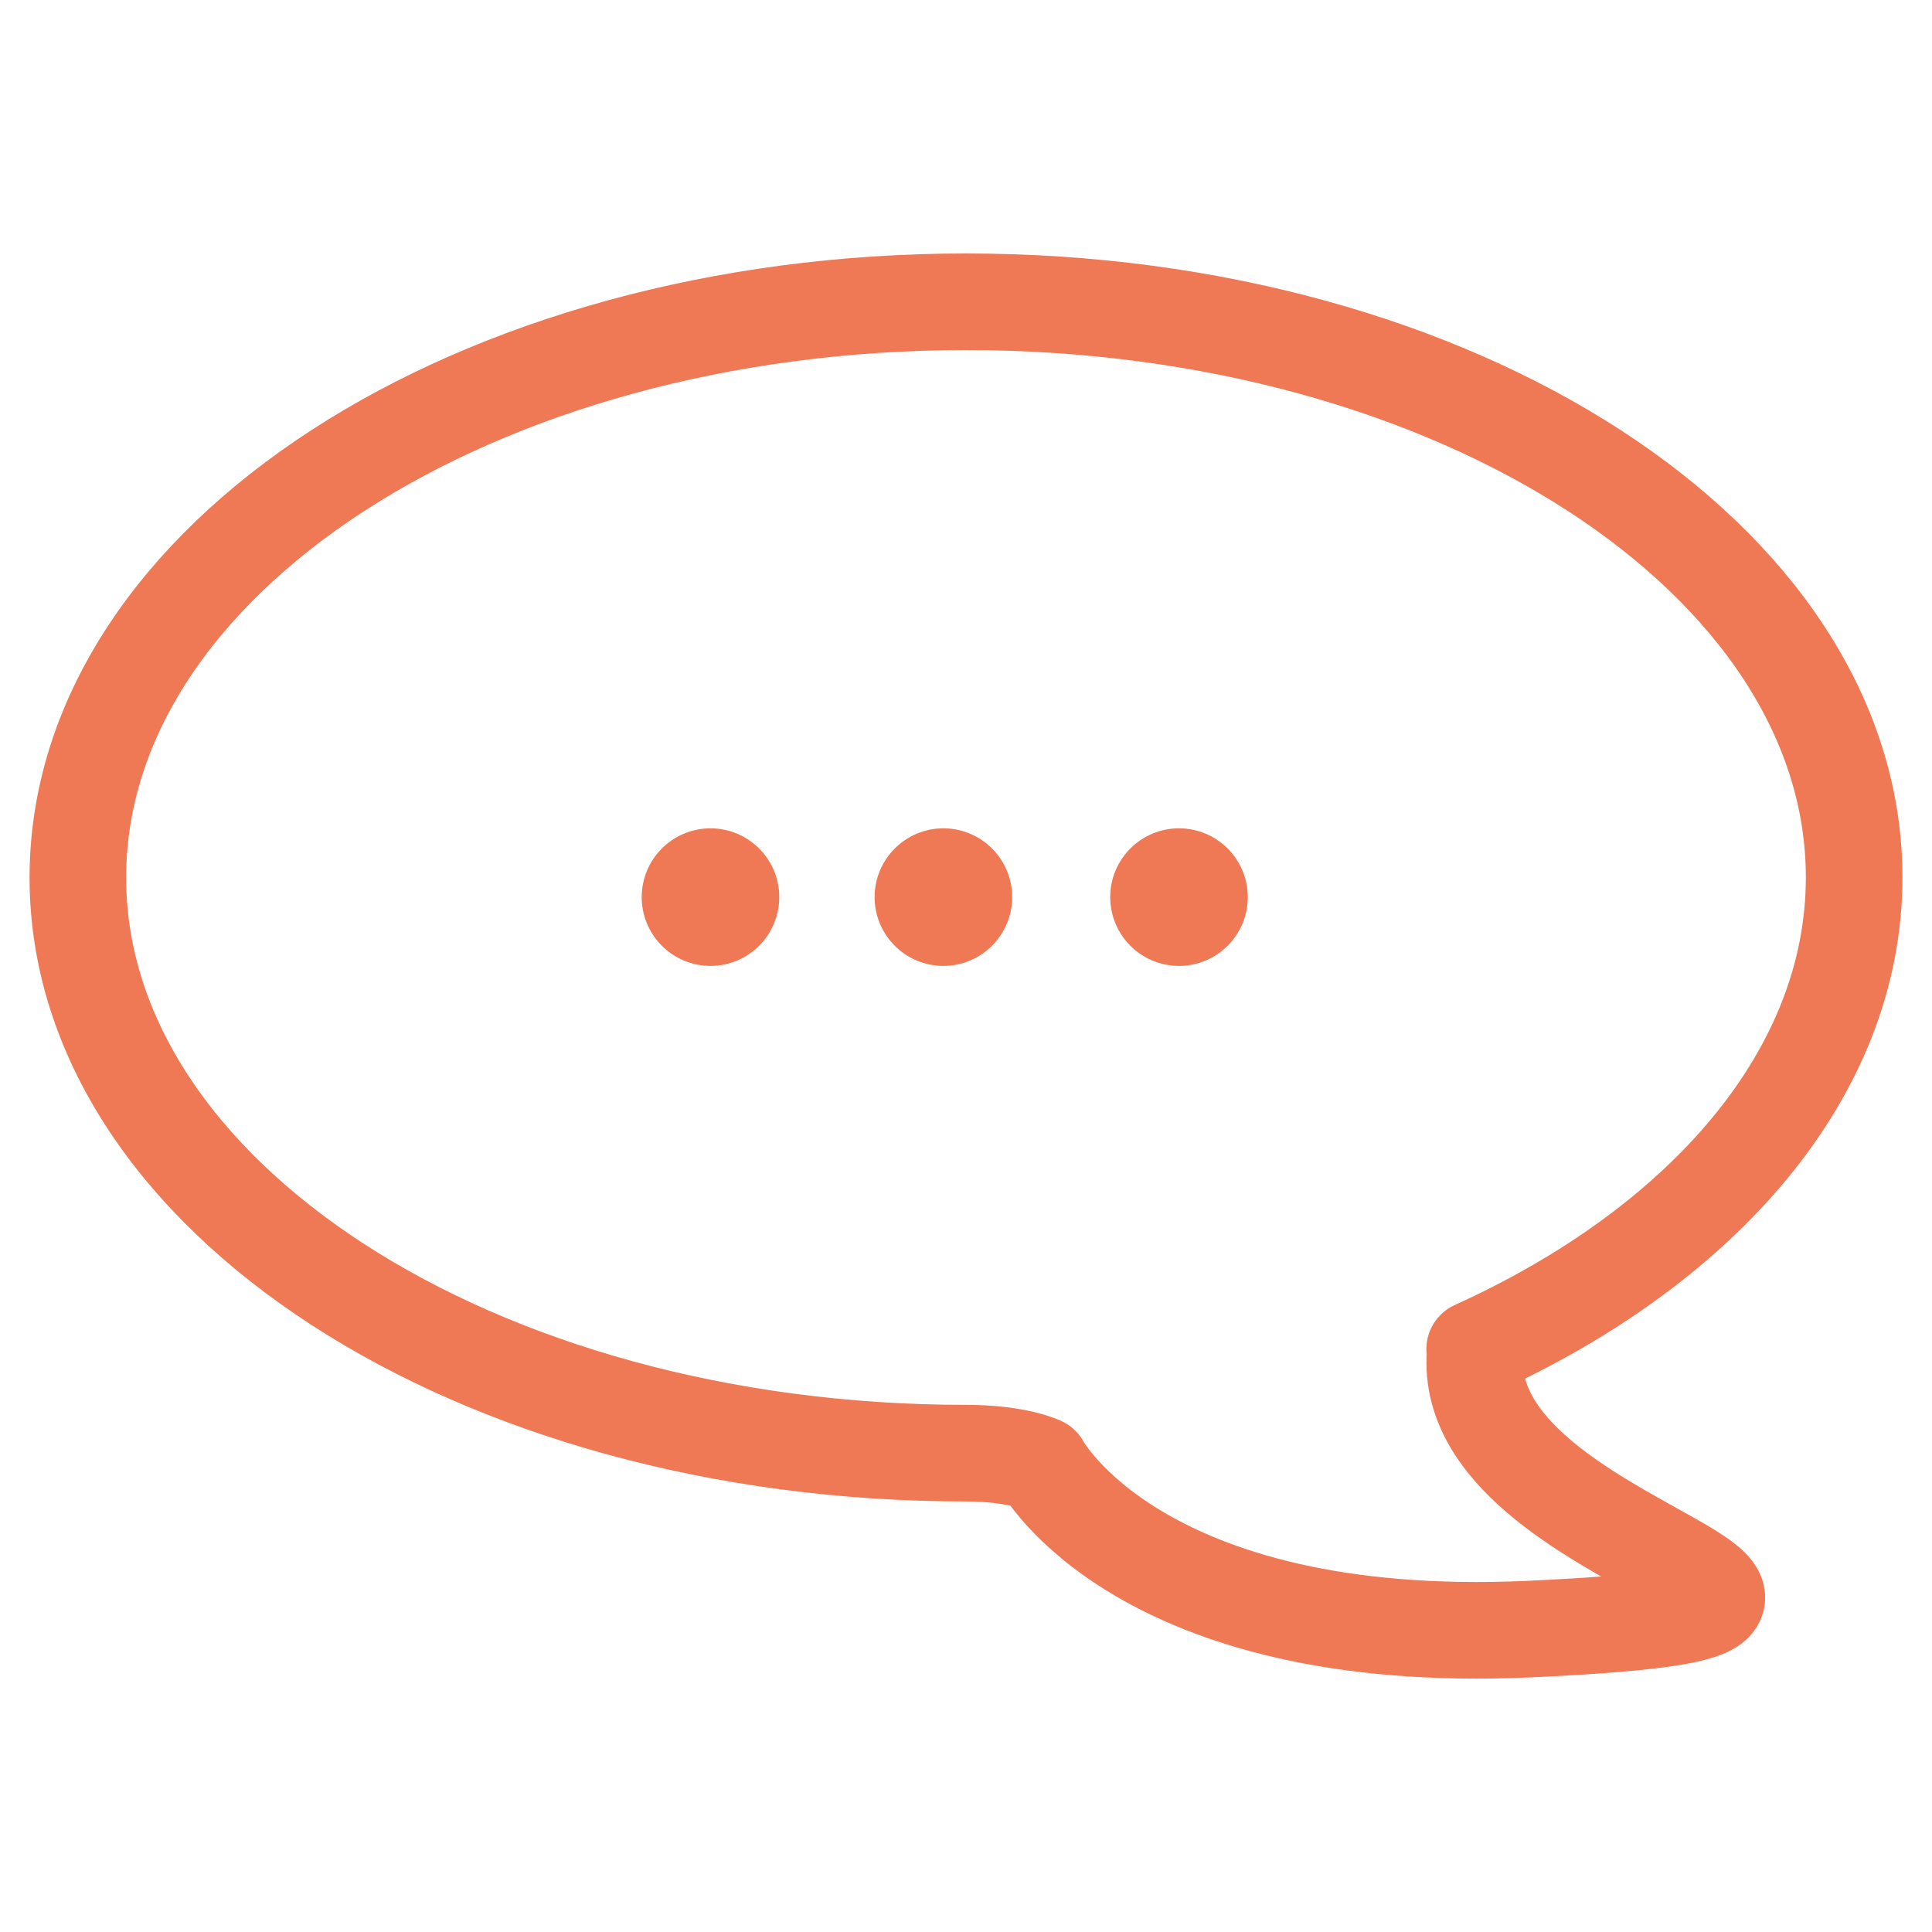 <svg id="Layer_1" data-name="Layer 1" xmlns="http://www.w3.org/2000/svg" viewBox="0 0 200 200">
  <defs>
    <style>
      .cls-1 {
        fill: none;
        stroke: #ef7855;
        stroke-linecap: round;
        stroke-linejoin: round;
        stroke-width: 10px;
      }

      .cls-2 {
        fill: #ef7855;
      }
    </style>
  </defs>
  <path class="cls-1" d="M152.75,139.65l-.09,0c23.74-10.77,39.28-28.62,39.28-48.82,0-32.91-41.16-59.59-91.94-59.59S8.06,57.94,8.06,90.85,49.22,150.43,100,150.43c5.33,0,7.79,1.22,7.79,1.22s10.07,18.79,50.41,17C206.24,166.43,150.2,160.85,152.75,139.65Z"/>
  <circle class="cls-2" cx="97.66" cy="92.87" r="7.12"/>
  <circle class="cls-2" cx="122.05" cy="92.87" r="7.12"/>
  <circle class="cls-2" cx="73.55" cy="92.87" r="7.12"/>
</svg>
